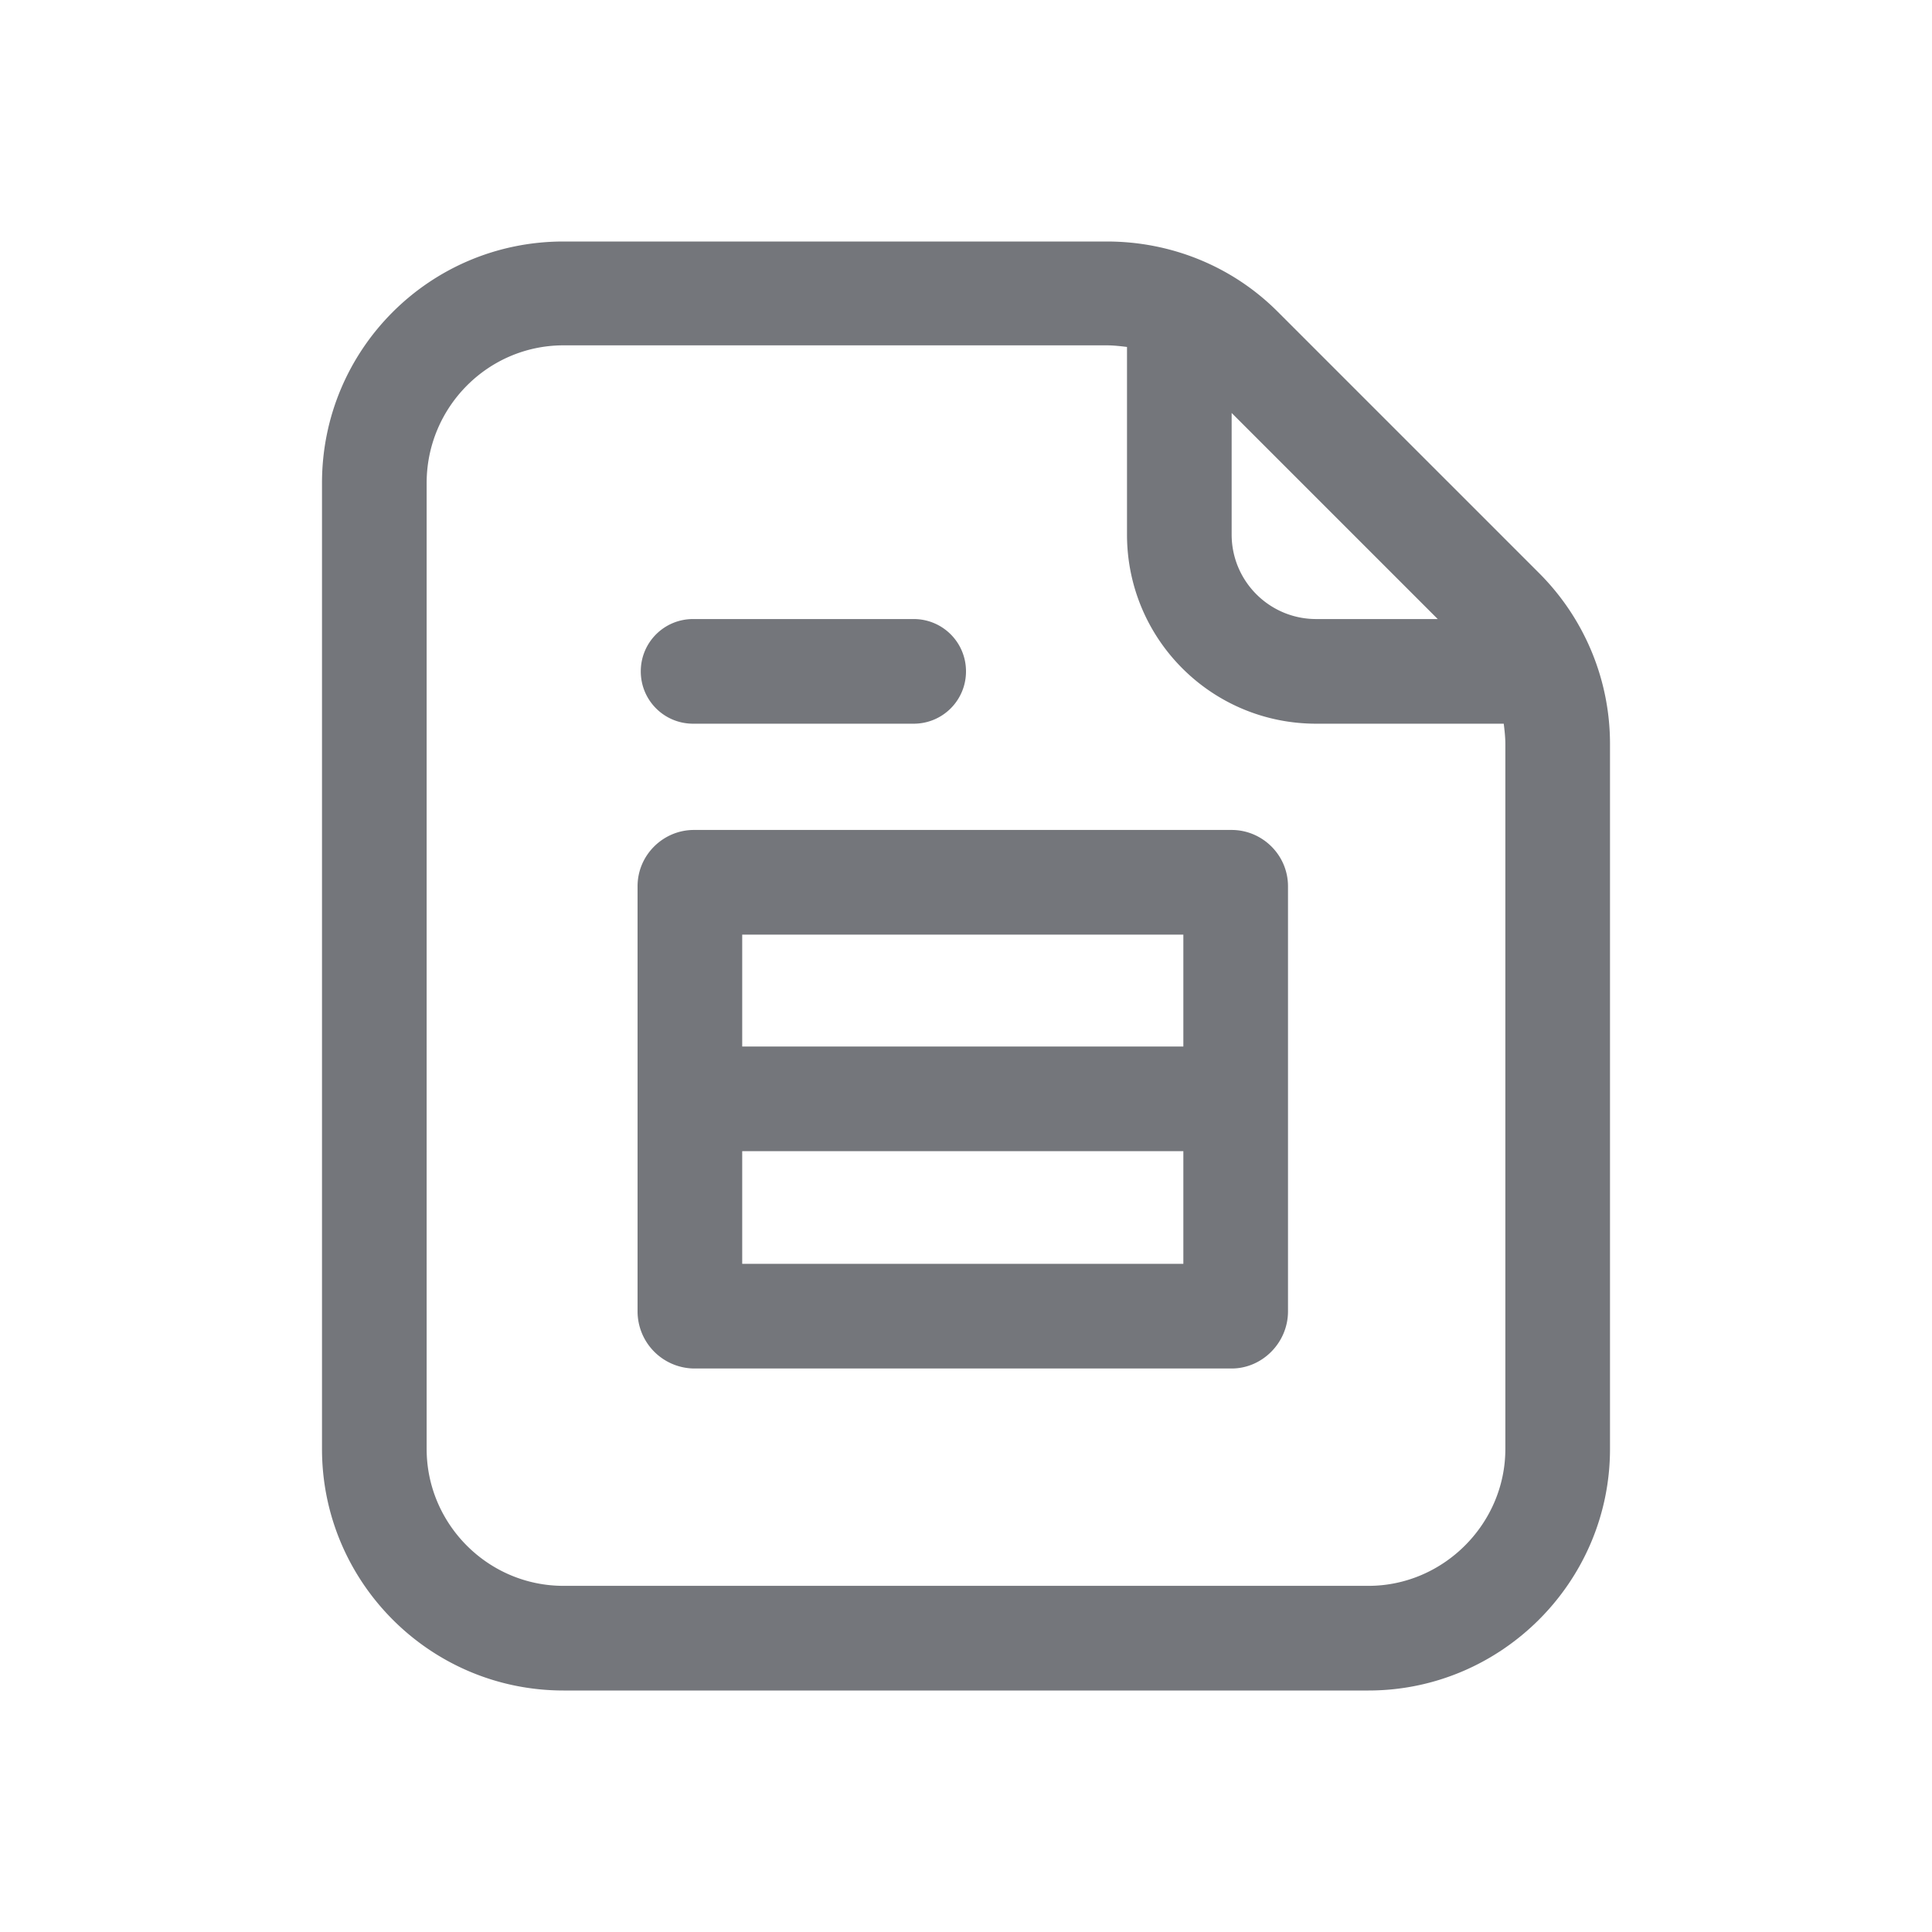 <svg xmlns="http://www.w3.org/2000/svg" fill="none" viewBox="0 0 24 24" focusable="false"><defs><clipPath id="Invoice_Outline_svg__a"><path fill="#fff" fill-opacity="0" d="M0 0h24v24H0z"/></clipPath></defs><path fill="none" d="M0 0h24v24H0z"/><g clip-path="url(#Invoice_Outline_svg__a)"><path fill="#74767B" fill-rule="evenodd" d="M4 6c0-1.66 1.34-3 3-3h6.75c.8 0 1.56.31 2.12.87l3.25 3.25c.56.56.88 1.32.88 2.12V18c0 1.65-1.35 3-3 3H7c-1.66 0-3-1.35-3-3zm3-1.71h6.75c.08 0 .17.01.25.02v2.33c0 1.3 1.05 2.35 2.35 2.35h2.33c.01.08.02.17.02.25V18c0 .93-.77 1.7-1.7 1.7H7c-.94 0-1.7-.77-1.7-1.7V6c0-.94.76-1.71 1.7-1.71m8.3 2.35V5.13l2.56 2.56h-1.51c-.58 0-1.05-.47-1.05-1.05m-7.34 1.7c0-.36.29-.65.65-.65h2.74c.36 0 .65.29.65.65s-.29.65-.65.65H8.61c-.36 0-.65-.29-.65-.65m-.04 2.67c0-.39.32-.7.7-.7h6.68c.38 0 .7.31.7.7v5.28c0 .39-.32.71-.7.71H8.62a.71.71 0 0 1-.7-.71zM14.7 13H9.22v-1.39h5.48zm-5.48 1.3v1.4h5.48v-1.4z"/></g></svg>